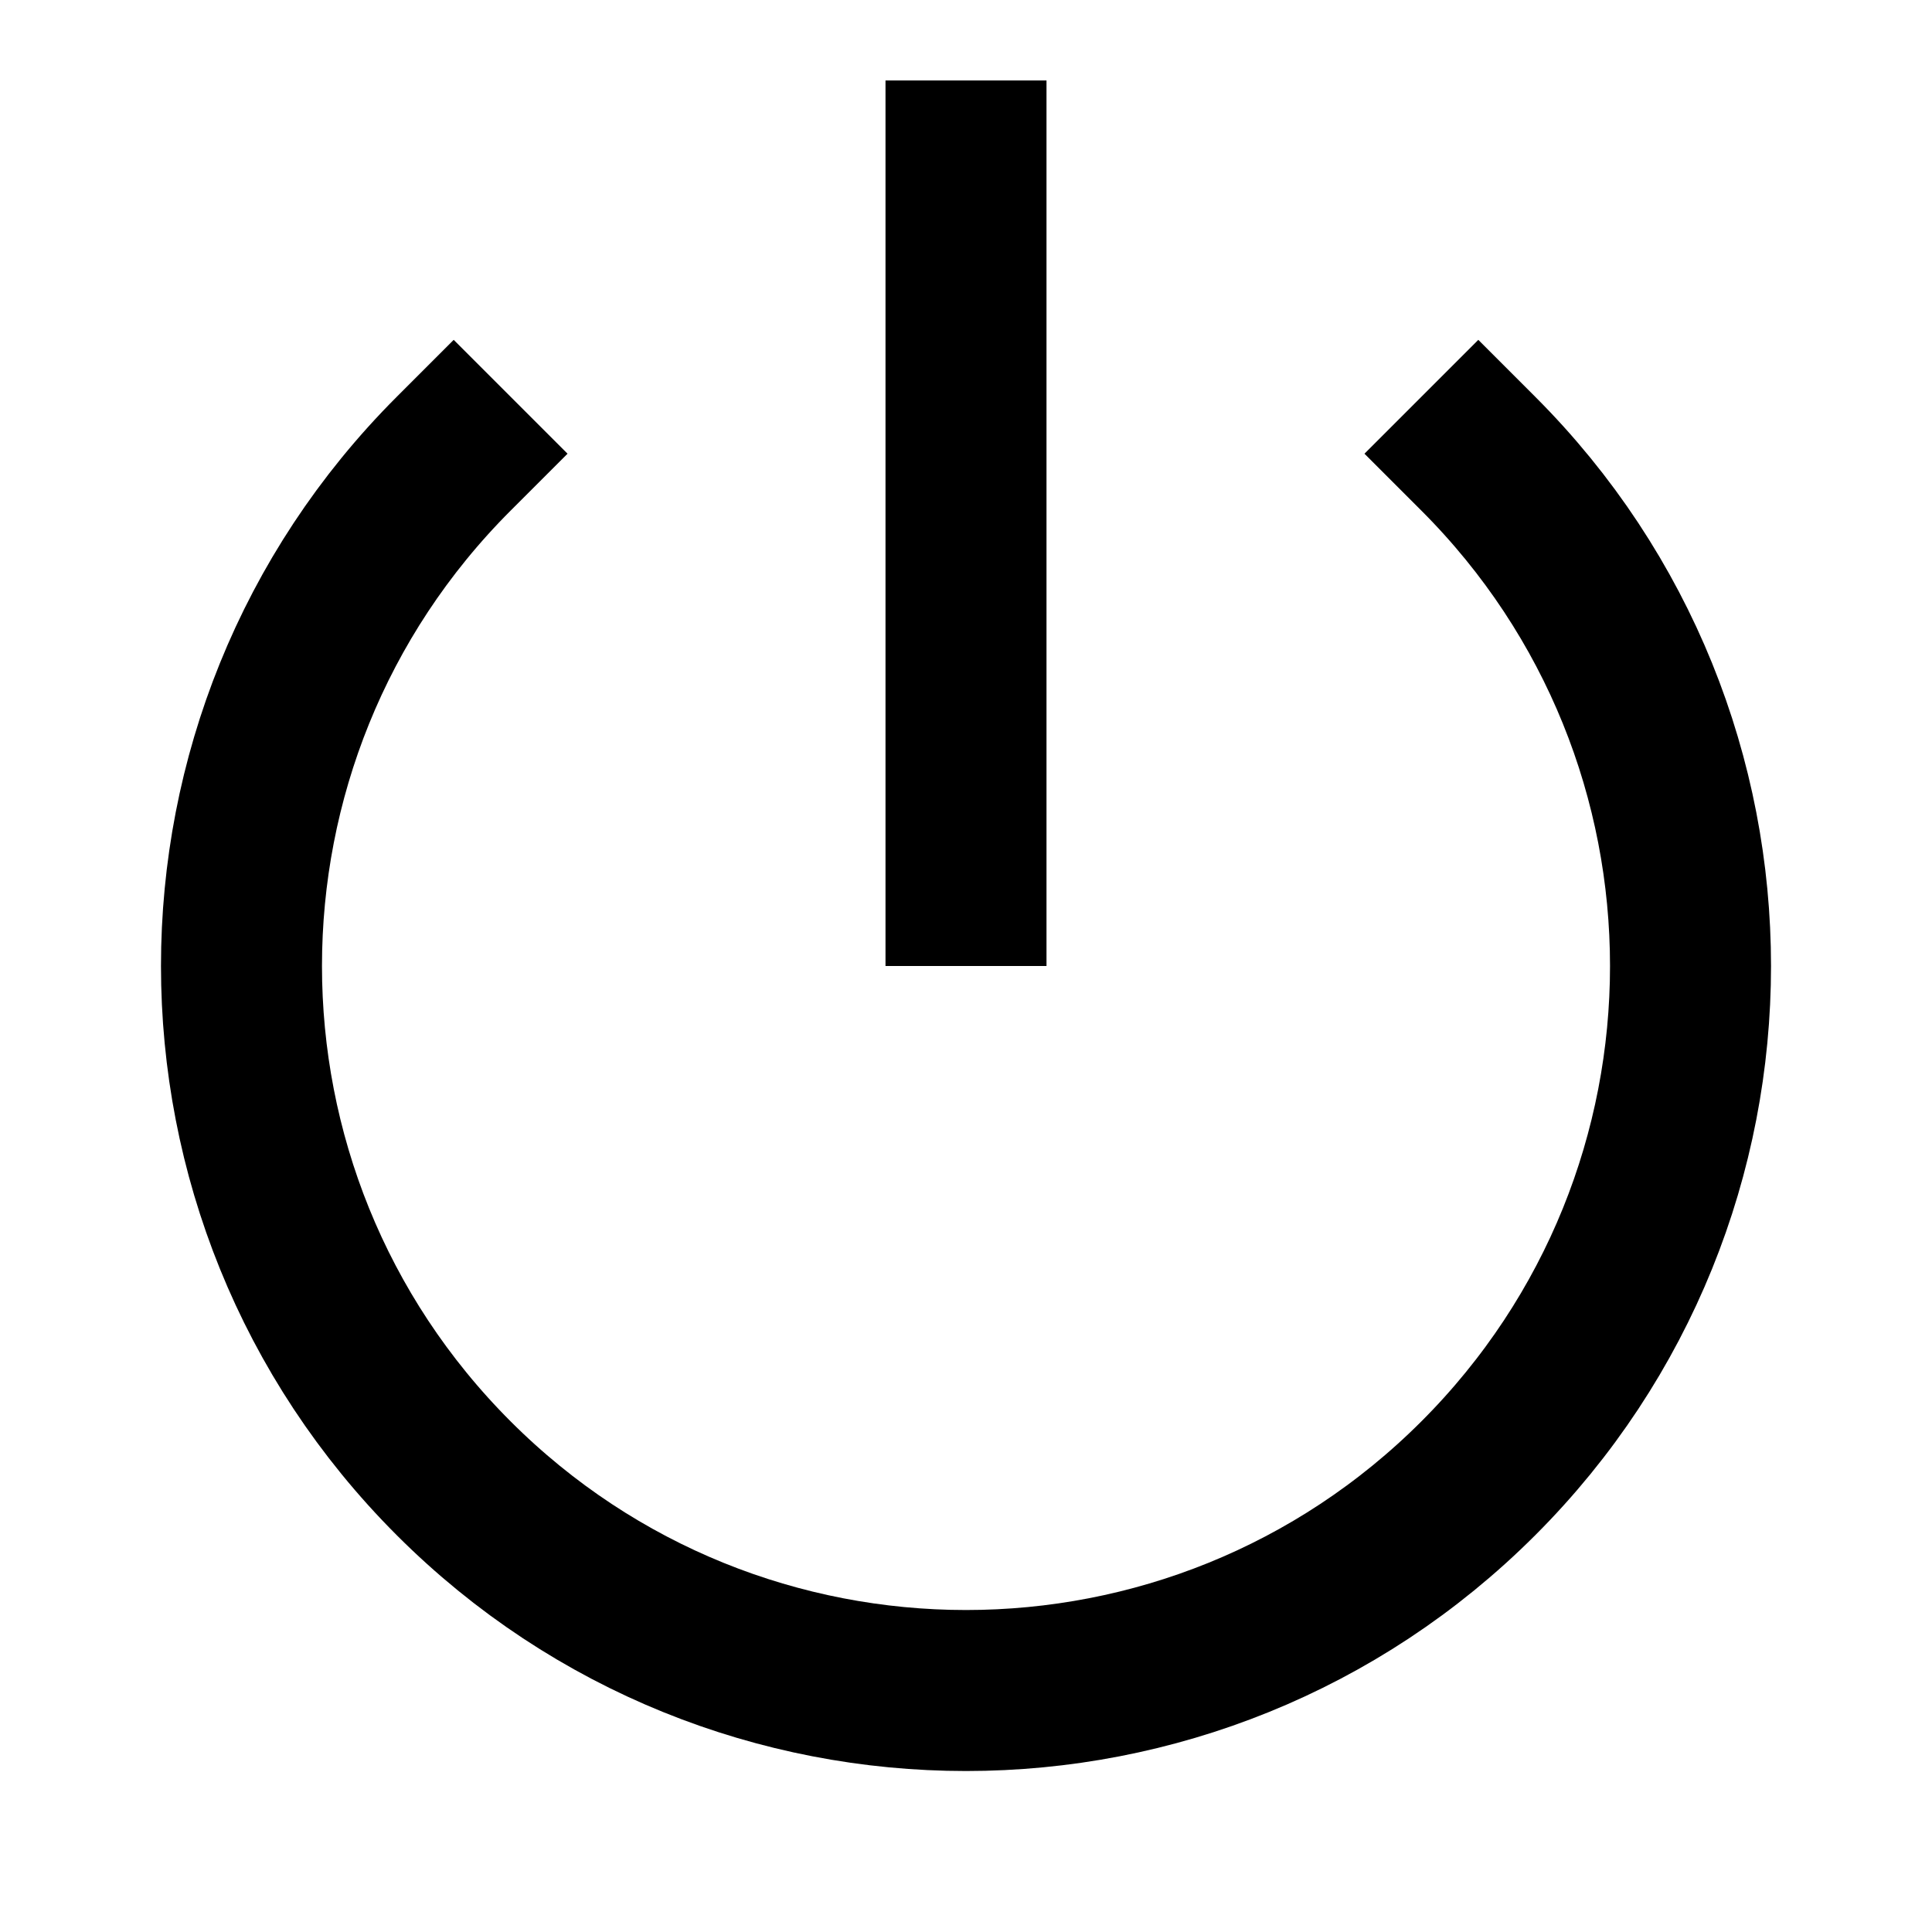 <svg role="img" xmlns="http://www.w3.org/2000/svg" width="24px" height="24px" viewBox="0 0 24 24" aria-labelledby="powerIconTitle" stroke="#000000" stroke-width="2" stroke-linecap="square" stroke-linejoin="miter" fill="none" color="#000000"> <title id="powerIconTitle">Power</title> <path d="M12 2L12 11M18.364 5.636C21.879 9.151 21.879 14.849 18.364 18.364 14.849 21.879 9.151 21.879 5.636 18.364 2.121 14.849 2.121 9.151 5.636 5.636"/> </svg>